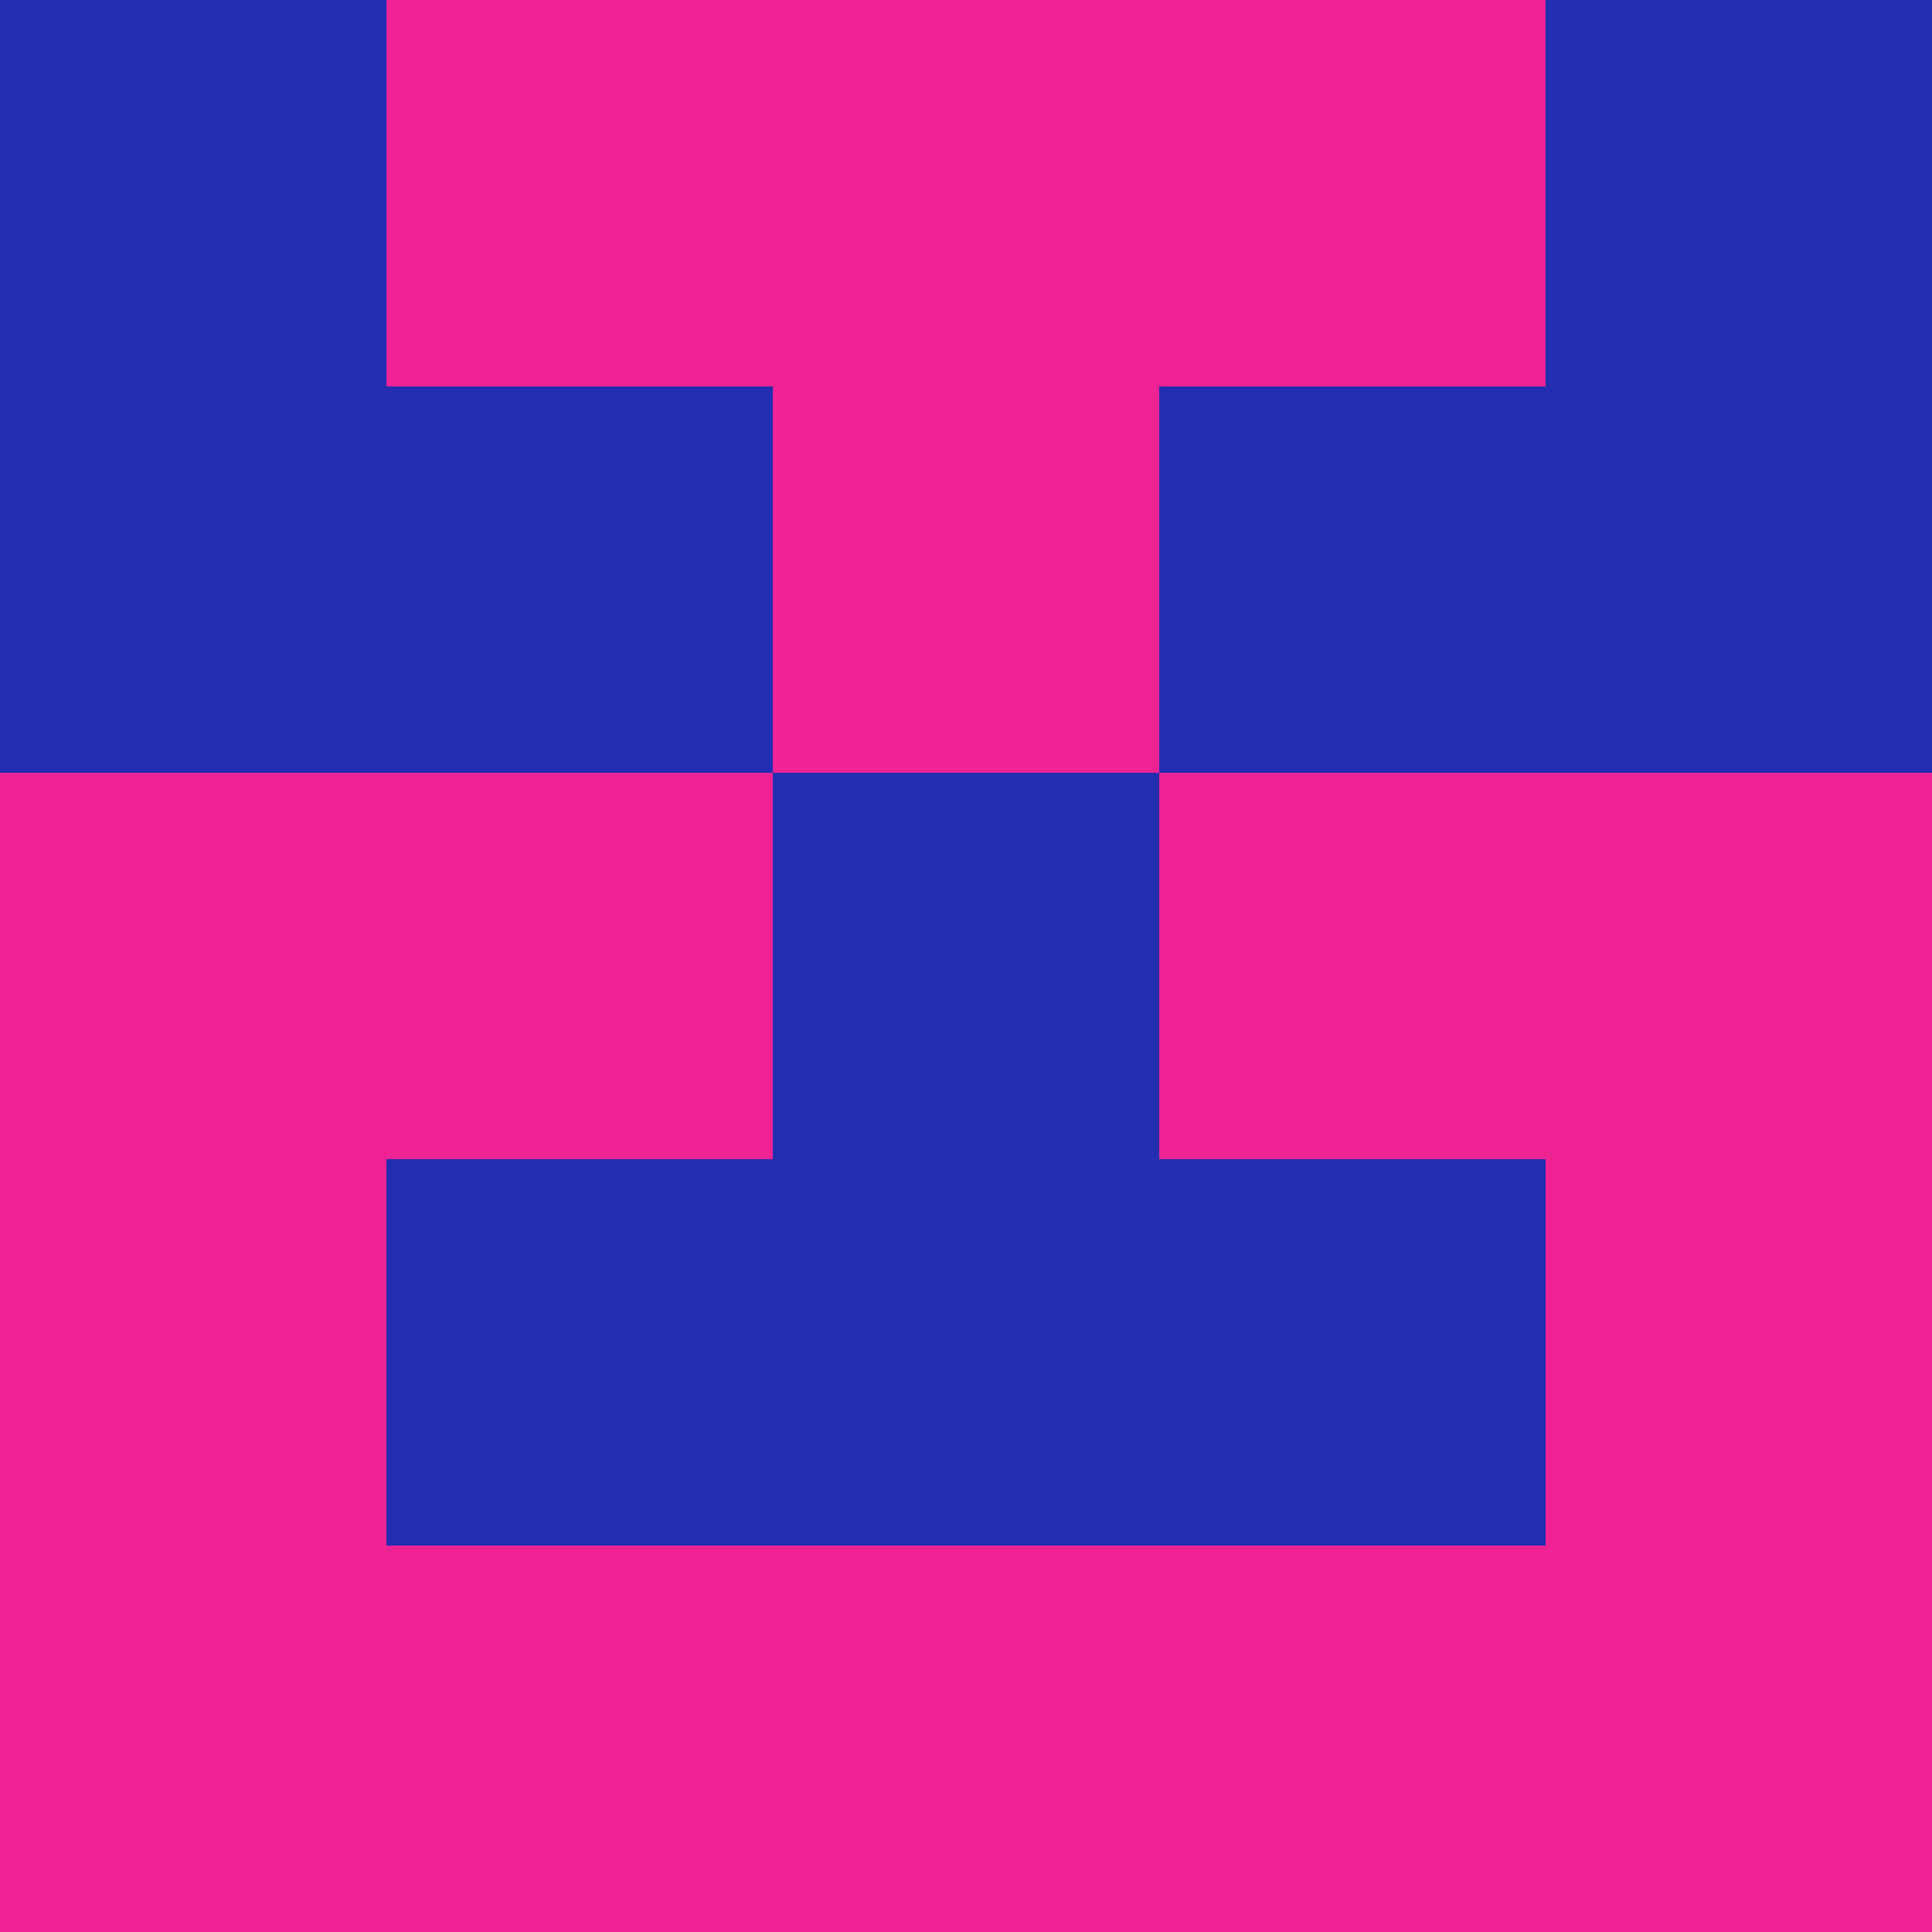 <?xml version="1.0" encoding="utf-8"?>
<!DOCTYPE svg PUBLIC "-//W3C//DTD SVG 20010904//EN"
        "http://www.w3.org/TR/2001/REC-SVG-20010904/DTD/svg10.dtd">
<svg viewBox="0 0 5 5" height="100" width="100" xml:lang="fr"
     xmlns="http://www.w3.org/2000/svg"
     xmlns:xlink="http://www.w3.org/1999/xlink">
            <rect x="0" y="0" height="1" width="1" fill="#242DAF"/>
        <rect x="4" y="0" height="1" width="1" fill="#242DAF"/>
        <rect x="1" y="0" height="1" width="1" fill="#F02395"/>
        <rect x="3" y="0" height="1" width="1" fill="#F02395"/>
        <rect x="2" y="0" height="1" width="1" fill="#F02395"/>
                <rect x="0" y="1" height="1" width="1" fill="#242DAF"/>
        <rect x="4" y="1" height="1" width="1" fill="#242DAF"/>
        <rect x="1" y="1" height="1" width="1" fill="#242DAF"/>
        <rect x="3" y="1" height="1" width="1" fill="#242DAF"/>
        <rect x="2" y="1" height="1" width="1" fill="#F02395"/>
                <rect x="0" y="2" height="1" width="1" fill="#F02395"/>
        <rect x="4" y="2" height="1" width="1" fill="#F02395"/>
        <rect x="1" y="2" height="1" width="1" fill="#F02395"/>
        <rect x="3" y="2" height="1" width="1" fill="#F02395"/>
        <rect x="2" y="2" height="1" width="1" fill="#242DAF"/>
                <rect x="0" y="3" height="1" width="1" fill="#F02395"/>
        <rect x="4" y="3" height="1" width="1" fill="#F02395"/>
        <rect x="1" y="3" height="1" width="1" fill="#242DAF"/>
        <rect x="3" y="3" height="1" width="1" fill="#242DAF"/>
        <rect x="2" y="3" height="1" width="1" fill="#242DAF"/>
                <rect x="0" y="4" height="1" width="1" fill="#F02395"/>
        <rect x="4" y="4" height="1" width="1" fill="#F02395"/>
        <rect x="1" y="4" height="1" width="1" fill="#F02395"/>
        <rect x="3" y="4" height="1" width="1" fill="#F02395"/>
        <rect x="2" y="4" height="1" width="1" fill="#F02395"/>
        </svg>